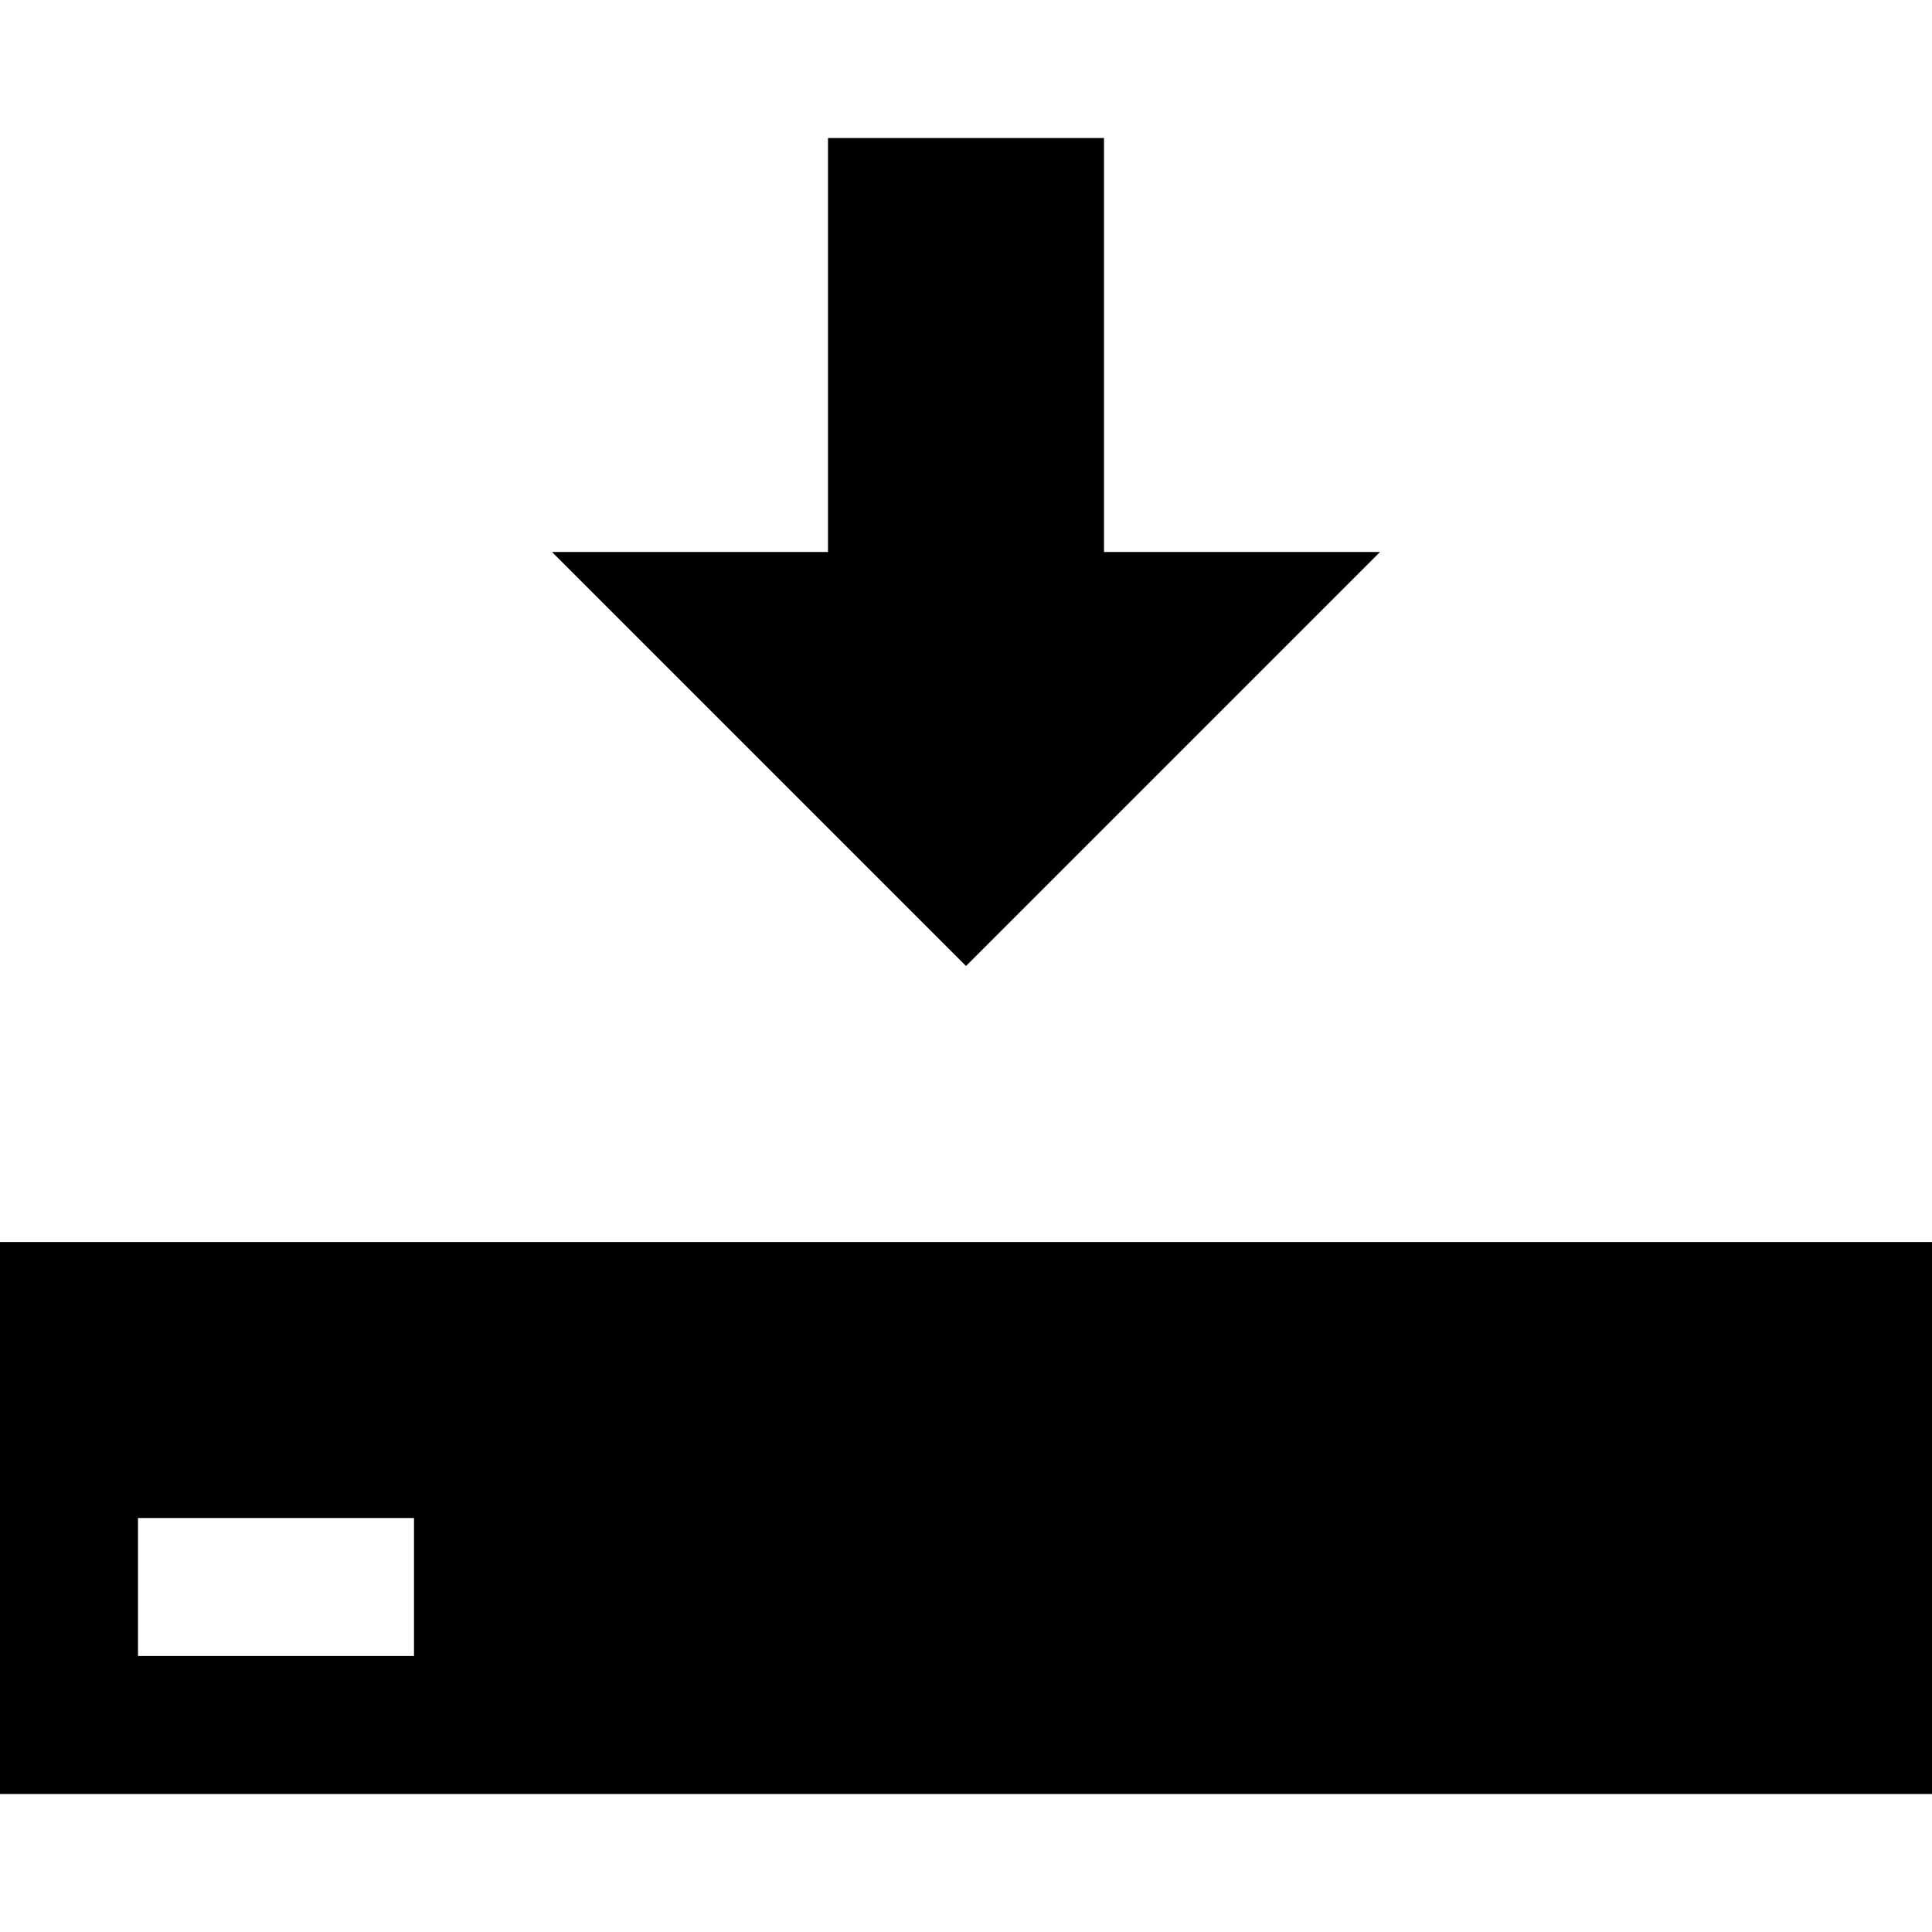 <?xml version="1.0" encoding="iso-8859-1"?>
<!-- Generator: Adobe Illustrator 18.1.1, SVG Export Plug-In . SVG Version: 6.00 Build 0)  -->
<svg xmlns="http://www.w3.org/2000/svg" xmlns:xlink="http://www.w3.org/1999/xlink" version="1.1" id="Capa_1" x="0px" y="0px" viewBox="0 0 28 28" style="enable-background:new 0 0 28 28;" xml:space="preserve" width="32px" height="32px">
<g>
	<path d="M0,18v8h28v-8H0z M6,24H2v-2h4V24z" fill="#000000"/>
	<path d="M8,8h4V2h4v6h4l-6,6L8,8z" fill="#000000"/>
</g>
<g>
</g>
<g>
</g>
<g>
</g>
<g>
</g>
<g>
</g>
<g>
</g>
<g>
</g>
<g>
</g>
<g>
</g>
<g>
</g>
<g>
</g>
<g>
</g>
<g>
</g>
<g>
</g>
<g>
</g>
</svg>
